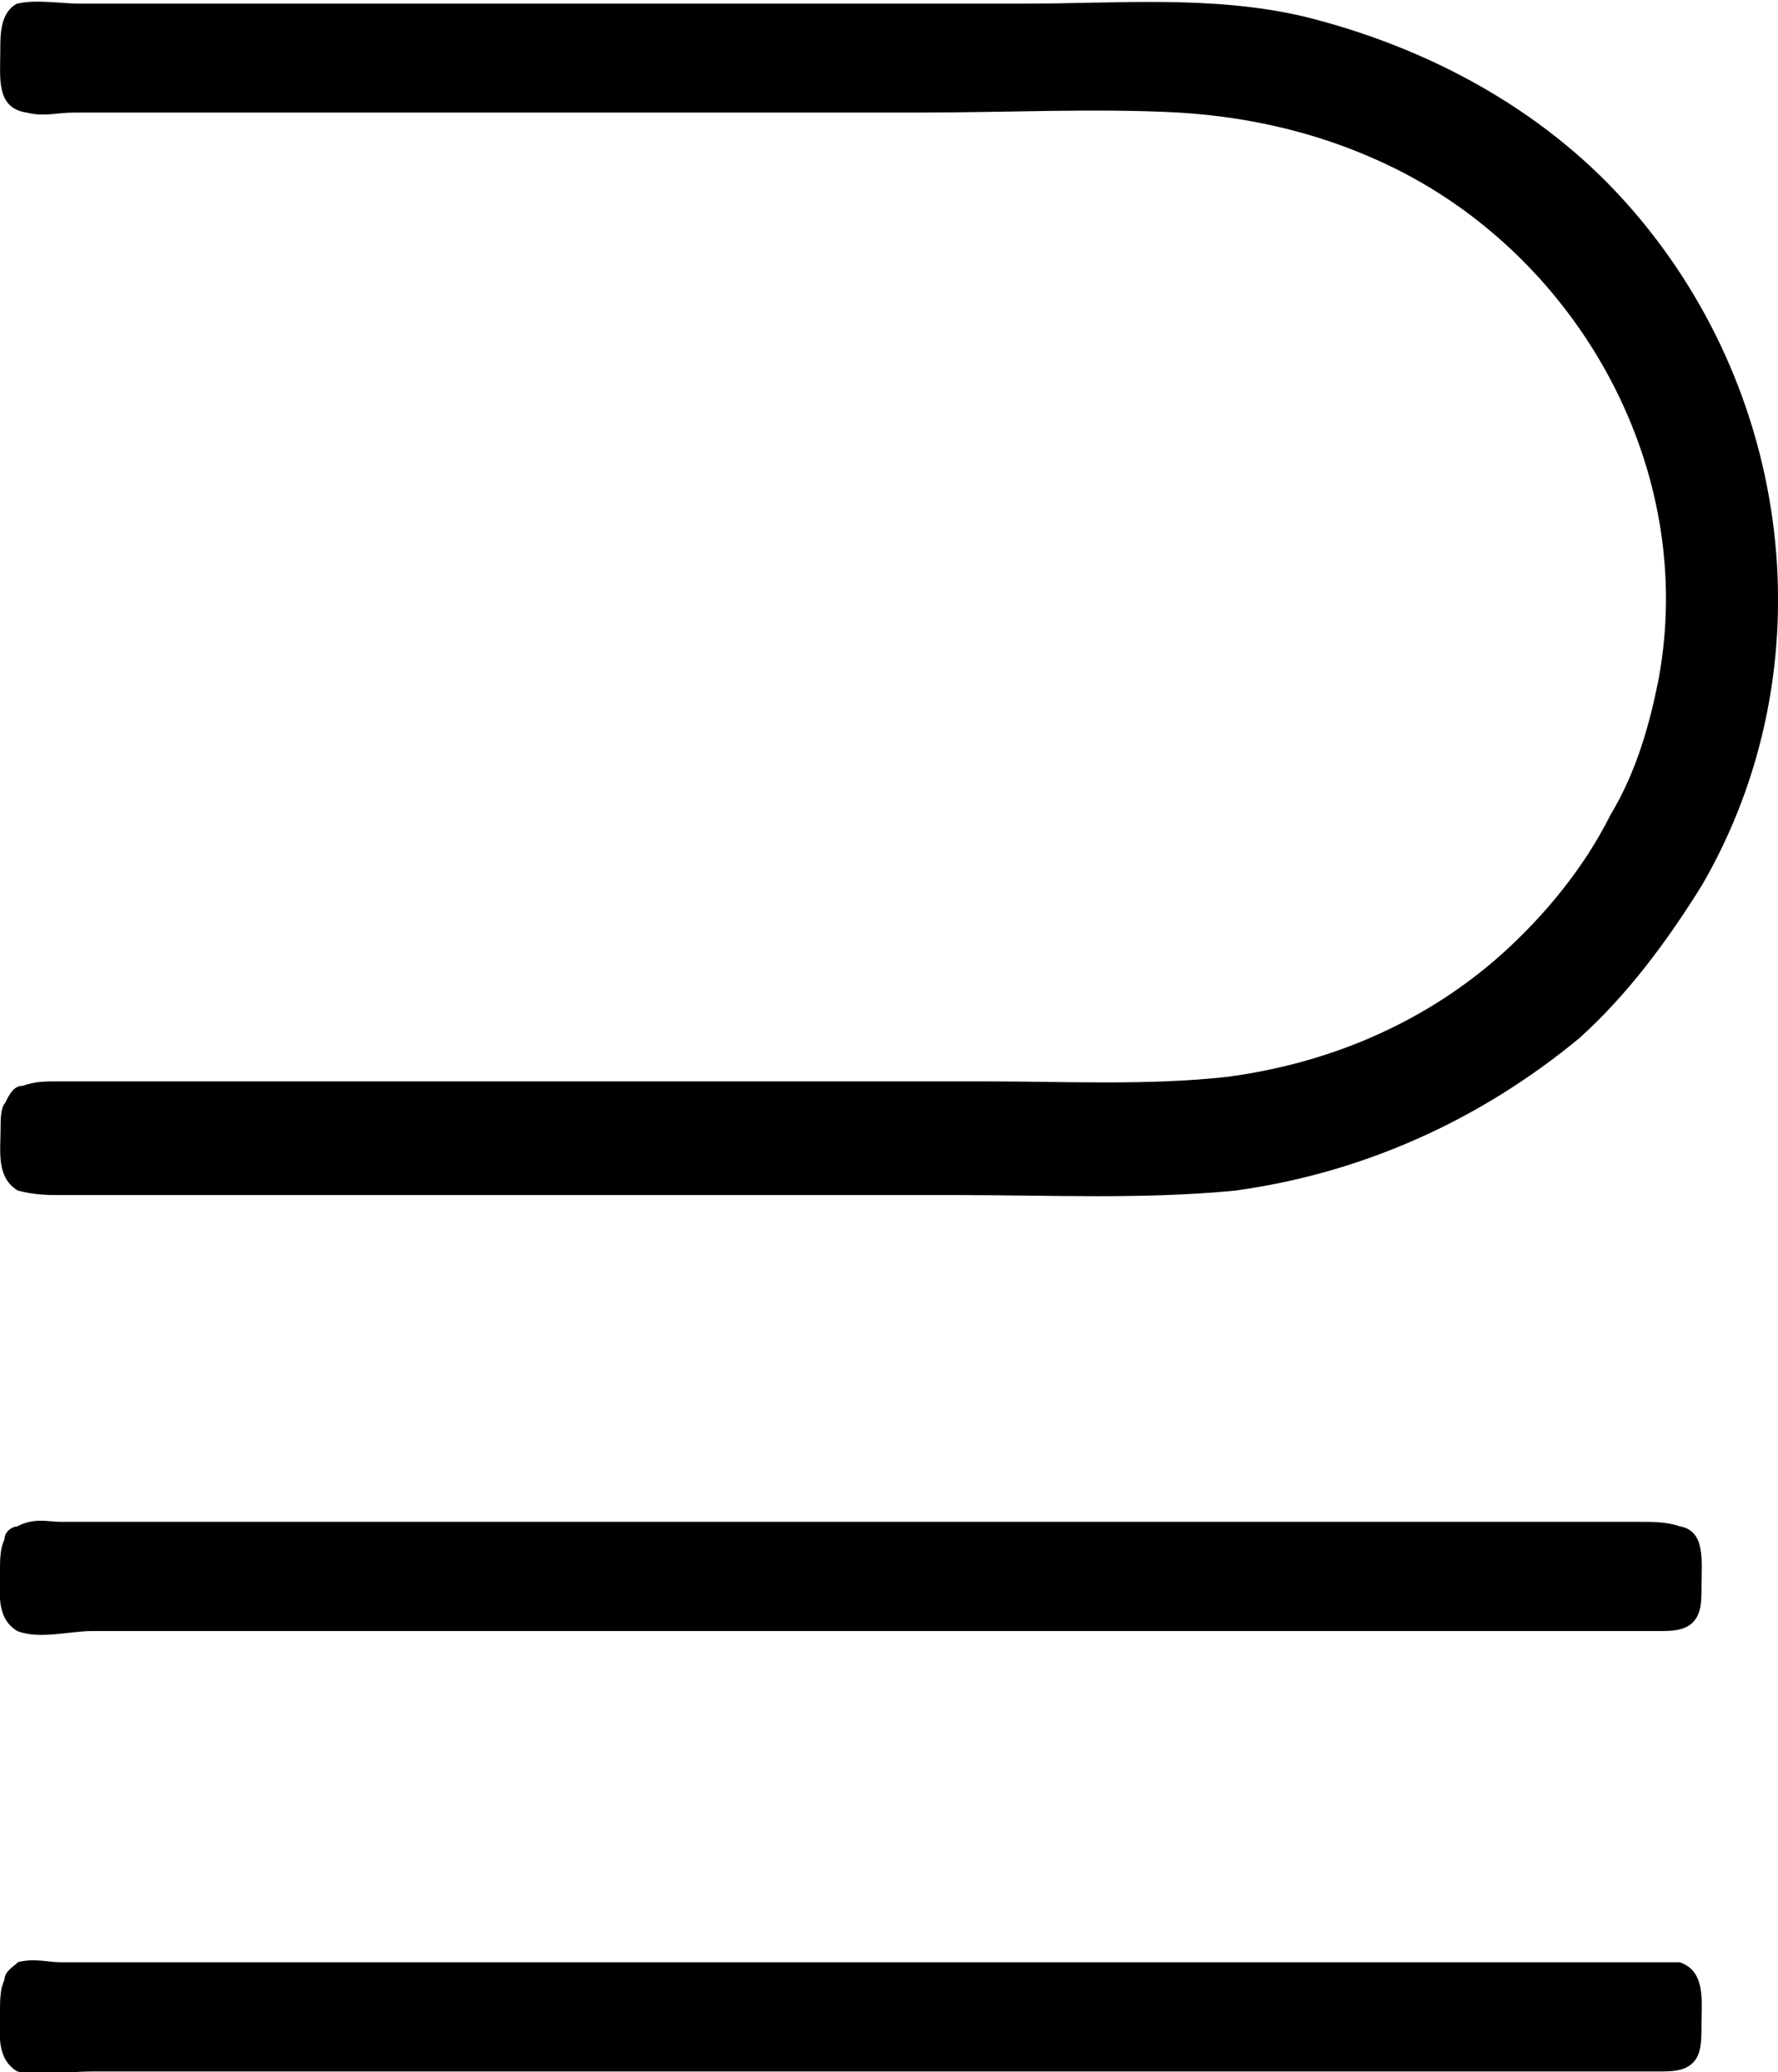 <?xml version="1.0" encoding="UTF-8"?>
<svg fill="#000000" version="1.1" viewBox="0 0 6.367 7.42" xmlns="http://www.w3.org/2000/svg" xmlns:xlink="http://www.w3.org/1999/xlink">
<defs>
<g id="a">
<path d="m0.891-6.203c-0.062 0.031-0.062 0.109-0.062 0.172 0 0.094-0.016 0.203 0.094 0.219 0.062 0.016 0.109 0 0.172 0h3.031c0.312 0 0.625-0.016 0.922 0 0.266 0.016 0.531 0.078 0.781 0.203 0.656 0.328 1.078 1.078 0.938 1.828-0.031 0.156-0.078 0.328-0.172 0.484-0.094 0.188-0.234 0.359-0.391 0.5-0.281 0.25-0.625 0.391-0.984 0.438-0.281 0.031-0.578 0.016-0.859 0.016h-3.328c-0.047 0-0.078 0-0.125 0.016-0.031 0-0.047 0.031-0.062 0.062-0.016 0.016-0.016 0.062-0.016 0.094 0 0.078-0.016 0.172 0.062 0.219 0.062 0.016 0.109 0.016 0.156 0.016h3.219c0.312 0 0.656 0.016 0.984-0.016 0.453-0.062 0.875-0.25 1.234-0.547 0.172-0.156 0.312-0.344 0.438-0.547 0.453-0.781 0.328-1.781-0.281-2.453-0.297-0.328-0.703-0.547-1.141-0.656-0.328-0.078-0.672-0.047-1-0.047h-3.391c-0.062 0-0.156-0.016-0.219 0zm0 5.453c-0.016 0-0.047 0.016-0.047 0.047-0.016 0.031-0.016 0.078-0.016 0.109 0 0.078-0.016 0.172 0.062 0.219 0.078 0.031 0.188 0 0.266 0h5.359 0.25c0.047 0 0.094 0 0.125-0.031s0.031-0.078 0.031-0.125c0-0.094 0.016-0.203-0.078-0.219-0.047-0.016-0.094-0.016-0.141-0.016h-5.656c-0.047 0-0.094-0.016-0.156 0.016zm0 1.562c-0.016 0.016-0.047 0.031-0.047 0.062-0.016 0.031-0.016 0.078-0.016 0.109 0 0.078-0.016 0.172 0.062 0.219 0.078 0.016 0.188 0 0.266 0h5.609c0.047 0 0.094 0 0.125-0.031s0.031-0.078 0.031-0.141c0-0.078 0.016-0.188-0.078-0.219h-0.141-5.656c-0.047 0-0.094-0.016-0.156 0z"/>
</g>
</defs>
<g transform="translate(-149.54 -128.55)">
<use x="148.712" y="134.765" xlink:href="#a"/>
</g>
</svg>
